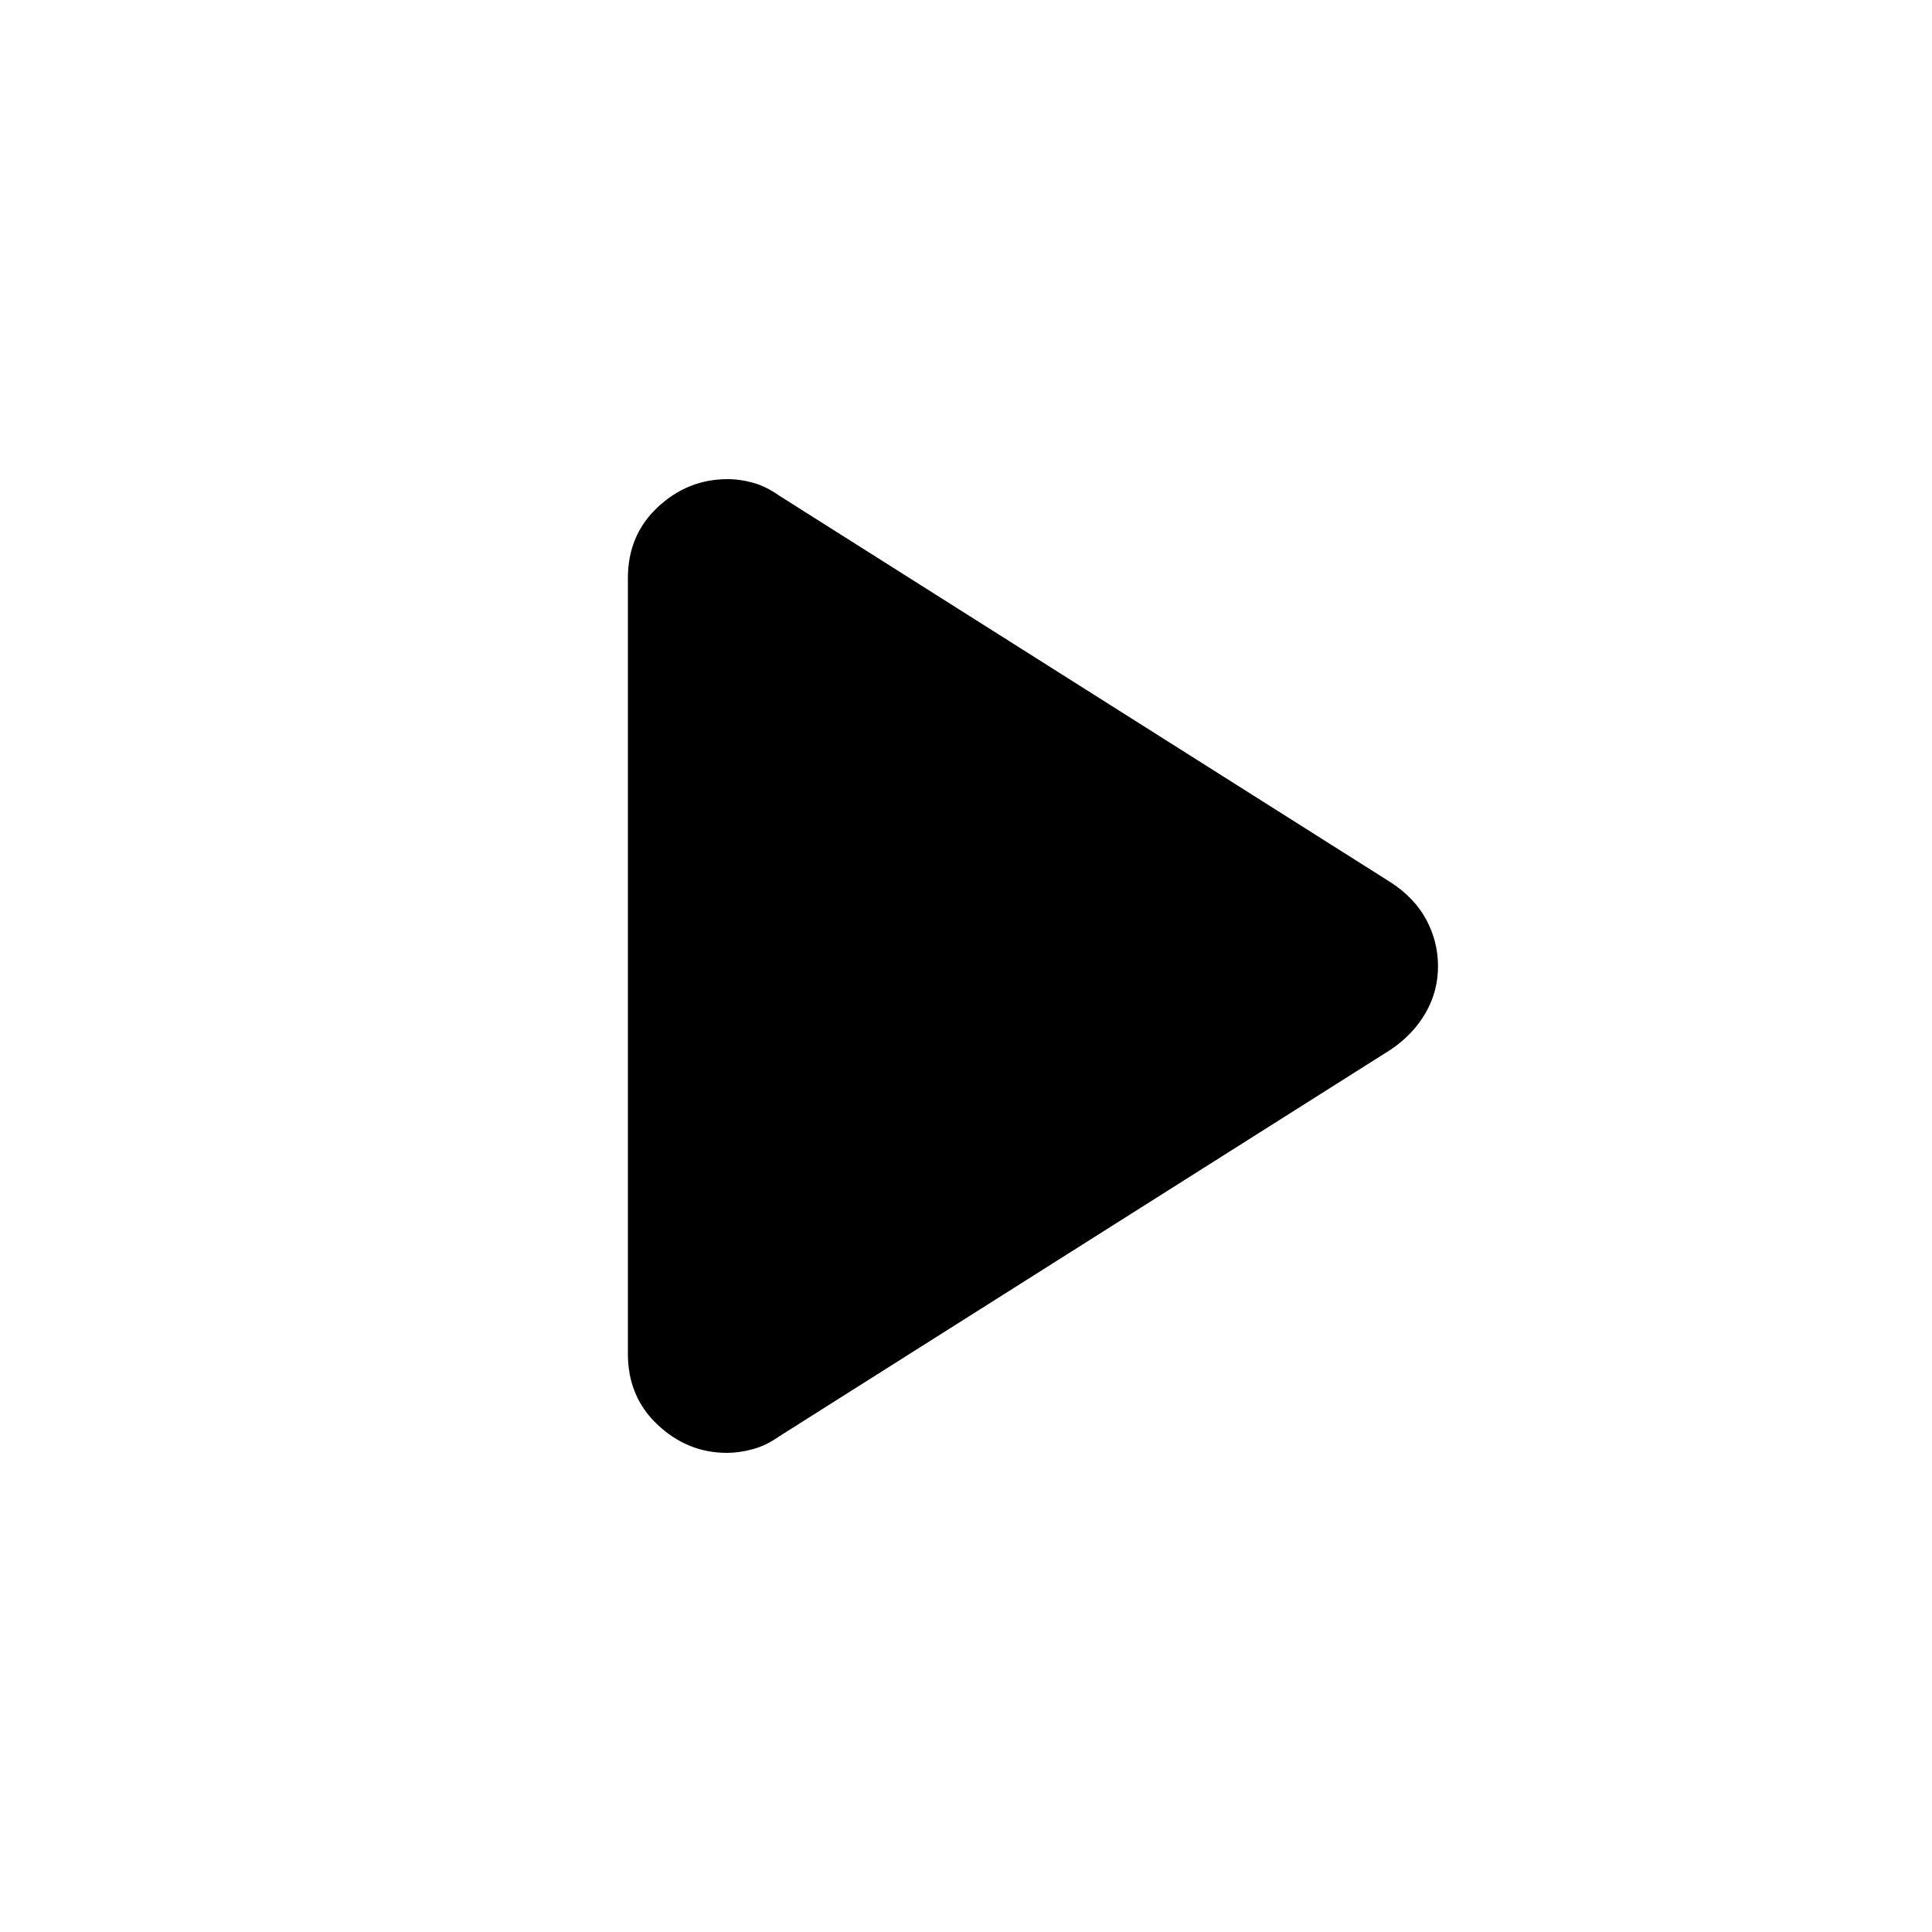 <svg xmlns="http://www.w3.org/2000/svg" height="24" viewBox="0 -960 960 960" width="24"><path d="M312-287.23v-385.54q0-21.37 14.87-35.26 14.87-13.89 34.7-13.89 6.2 0 12.67 1.81 6.47 1.8 12.99 6.42l303.84 192.15q11.74 7.62 17.6 18.46 5.87 10.85 5.87 23.24 0 12.39-6.12 23.07-6.11 10.69-17.35 18.31L387.23-246.31q-6.53 4.62-13.23 6.42-6.71 1.81-12.8 1.81-19.51 0-34.35-13.89Q312-265.86 312-287.23Z"/></svg>